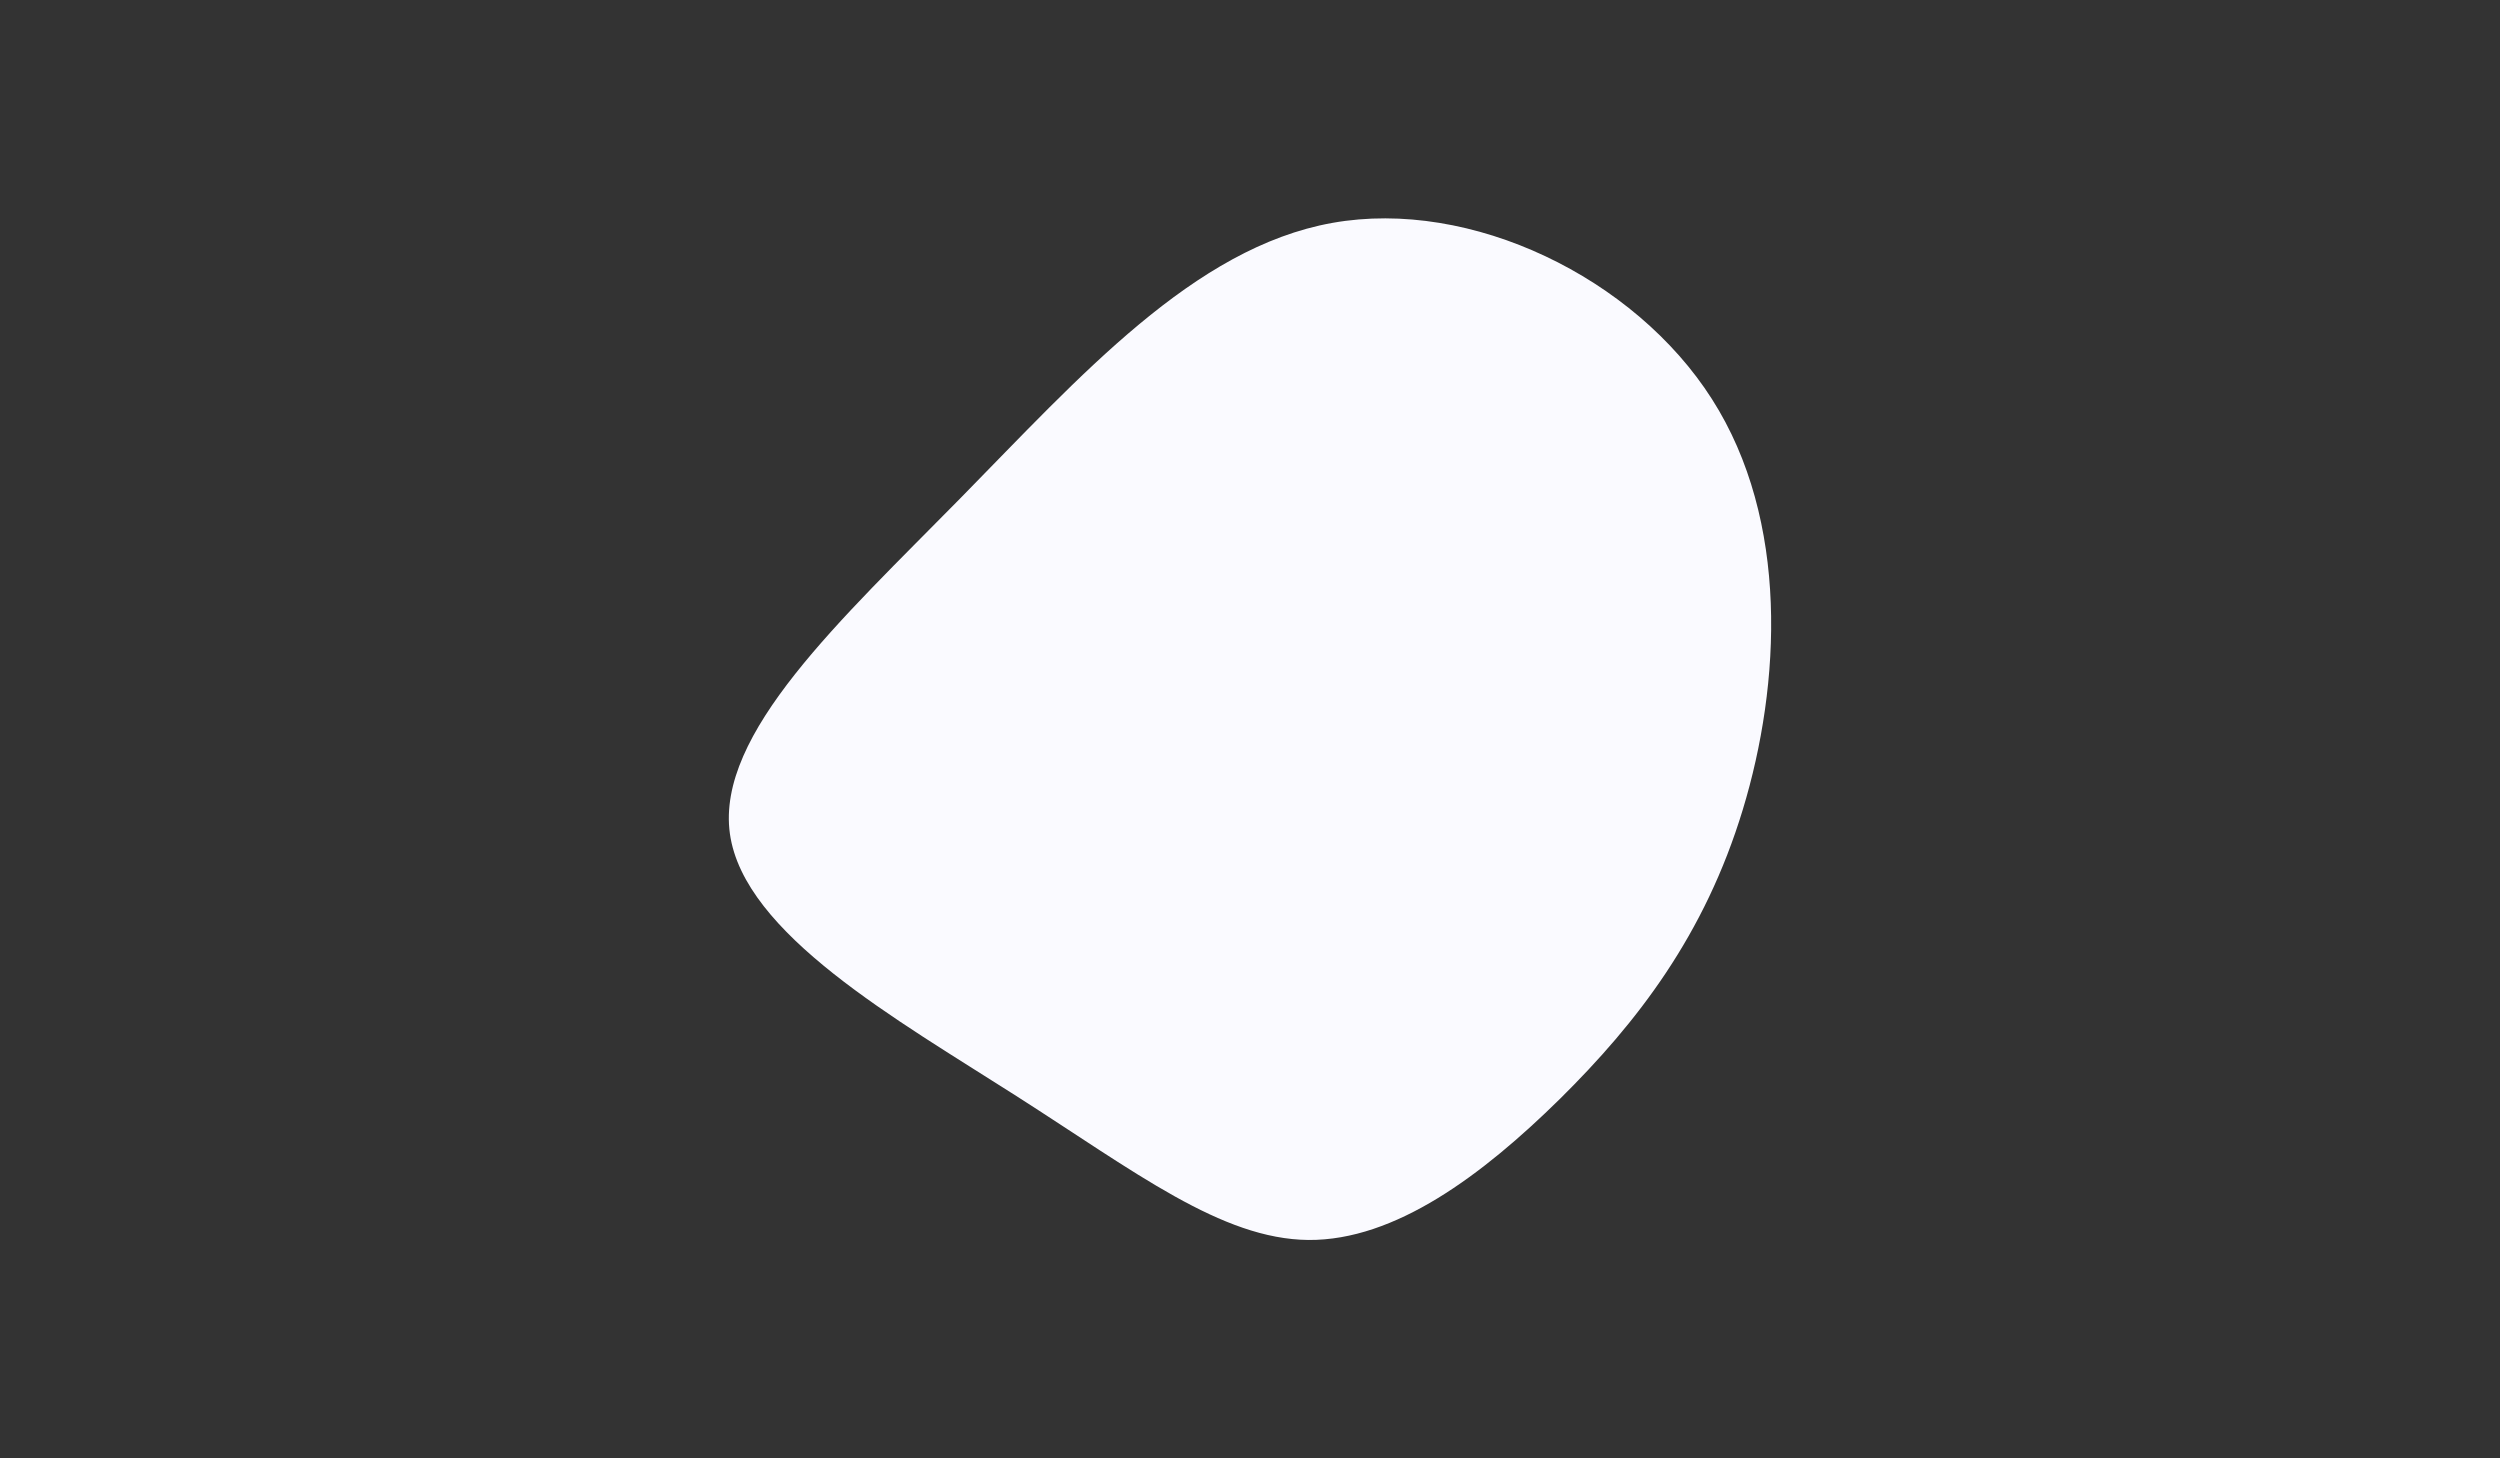 <svg xmlns="http://www.w3.org/2000/svg" xmlns:xlink="http://www.w3.org/1999/xlink" id="visual" viewBox="0 0 1200 700" width="1200" height="700" version="1.1"><rect x="0" y="0" width="1200" height="700" fill="#333333" stroke="none"/><g transform="translate(627.652 406.885)"><path d="M194.1 -215.3C231.3 -157 227.2 -78.5 208.9 -18.3C190.6 42 158.2 83.9 121.1 120.6C83.9 157.2 42 188.6 0.4 188.3C-41.3 187.9 -82.5 155.8 -139.8 119.2C-197.2 82.5 -270.6 41.3 -277.3 -6.7C-284 -54.7 -224 -109.4 -166.7 -167.7C-109.4 -226 -54.7 -288 11.9 -299.9C78.5 -311.8 157 -273.6 194.1 -215.3" fill="#fafaff"/></g></svg>
